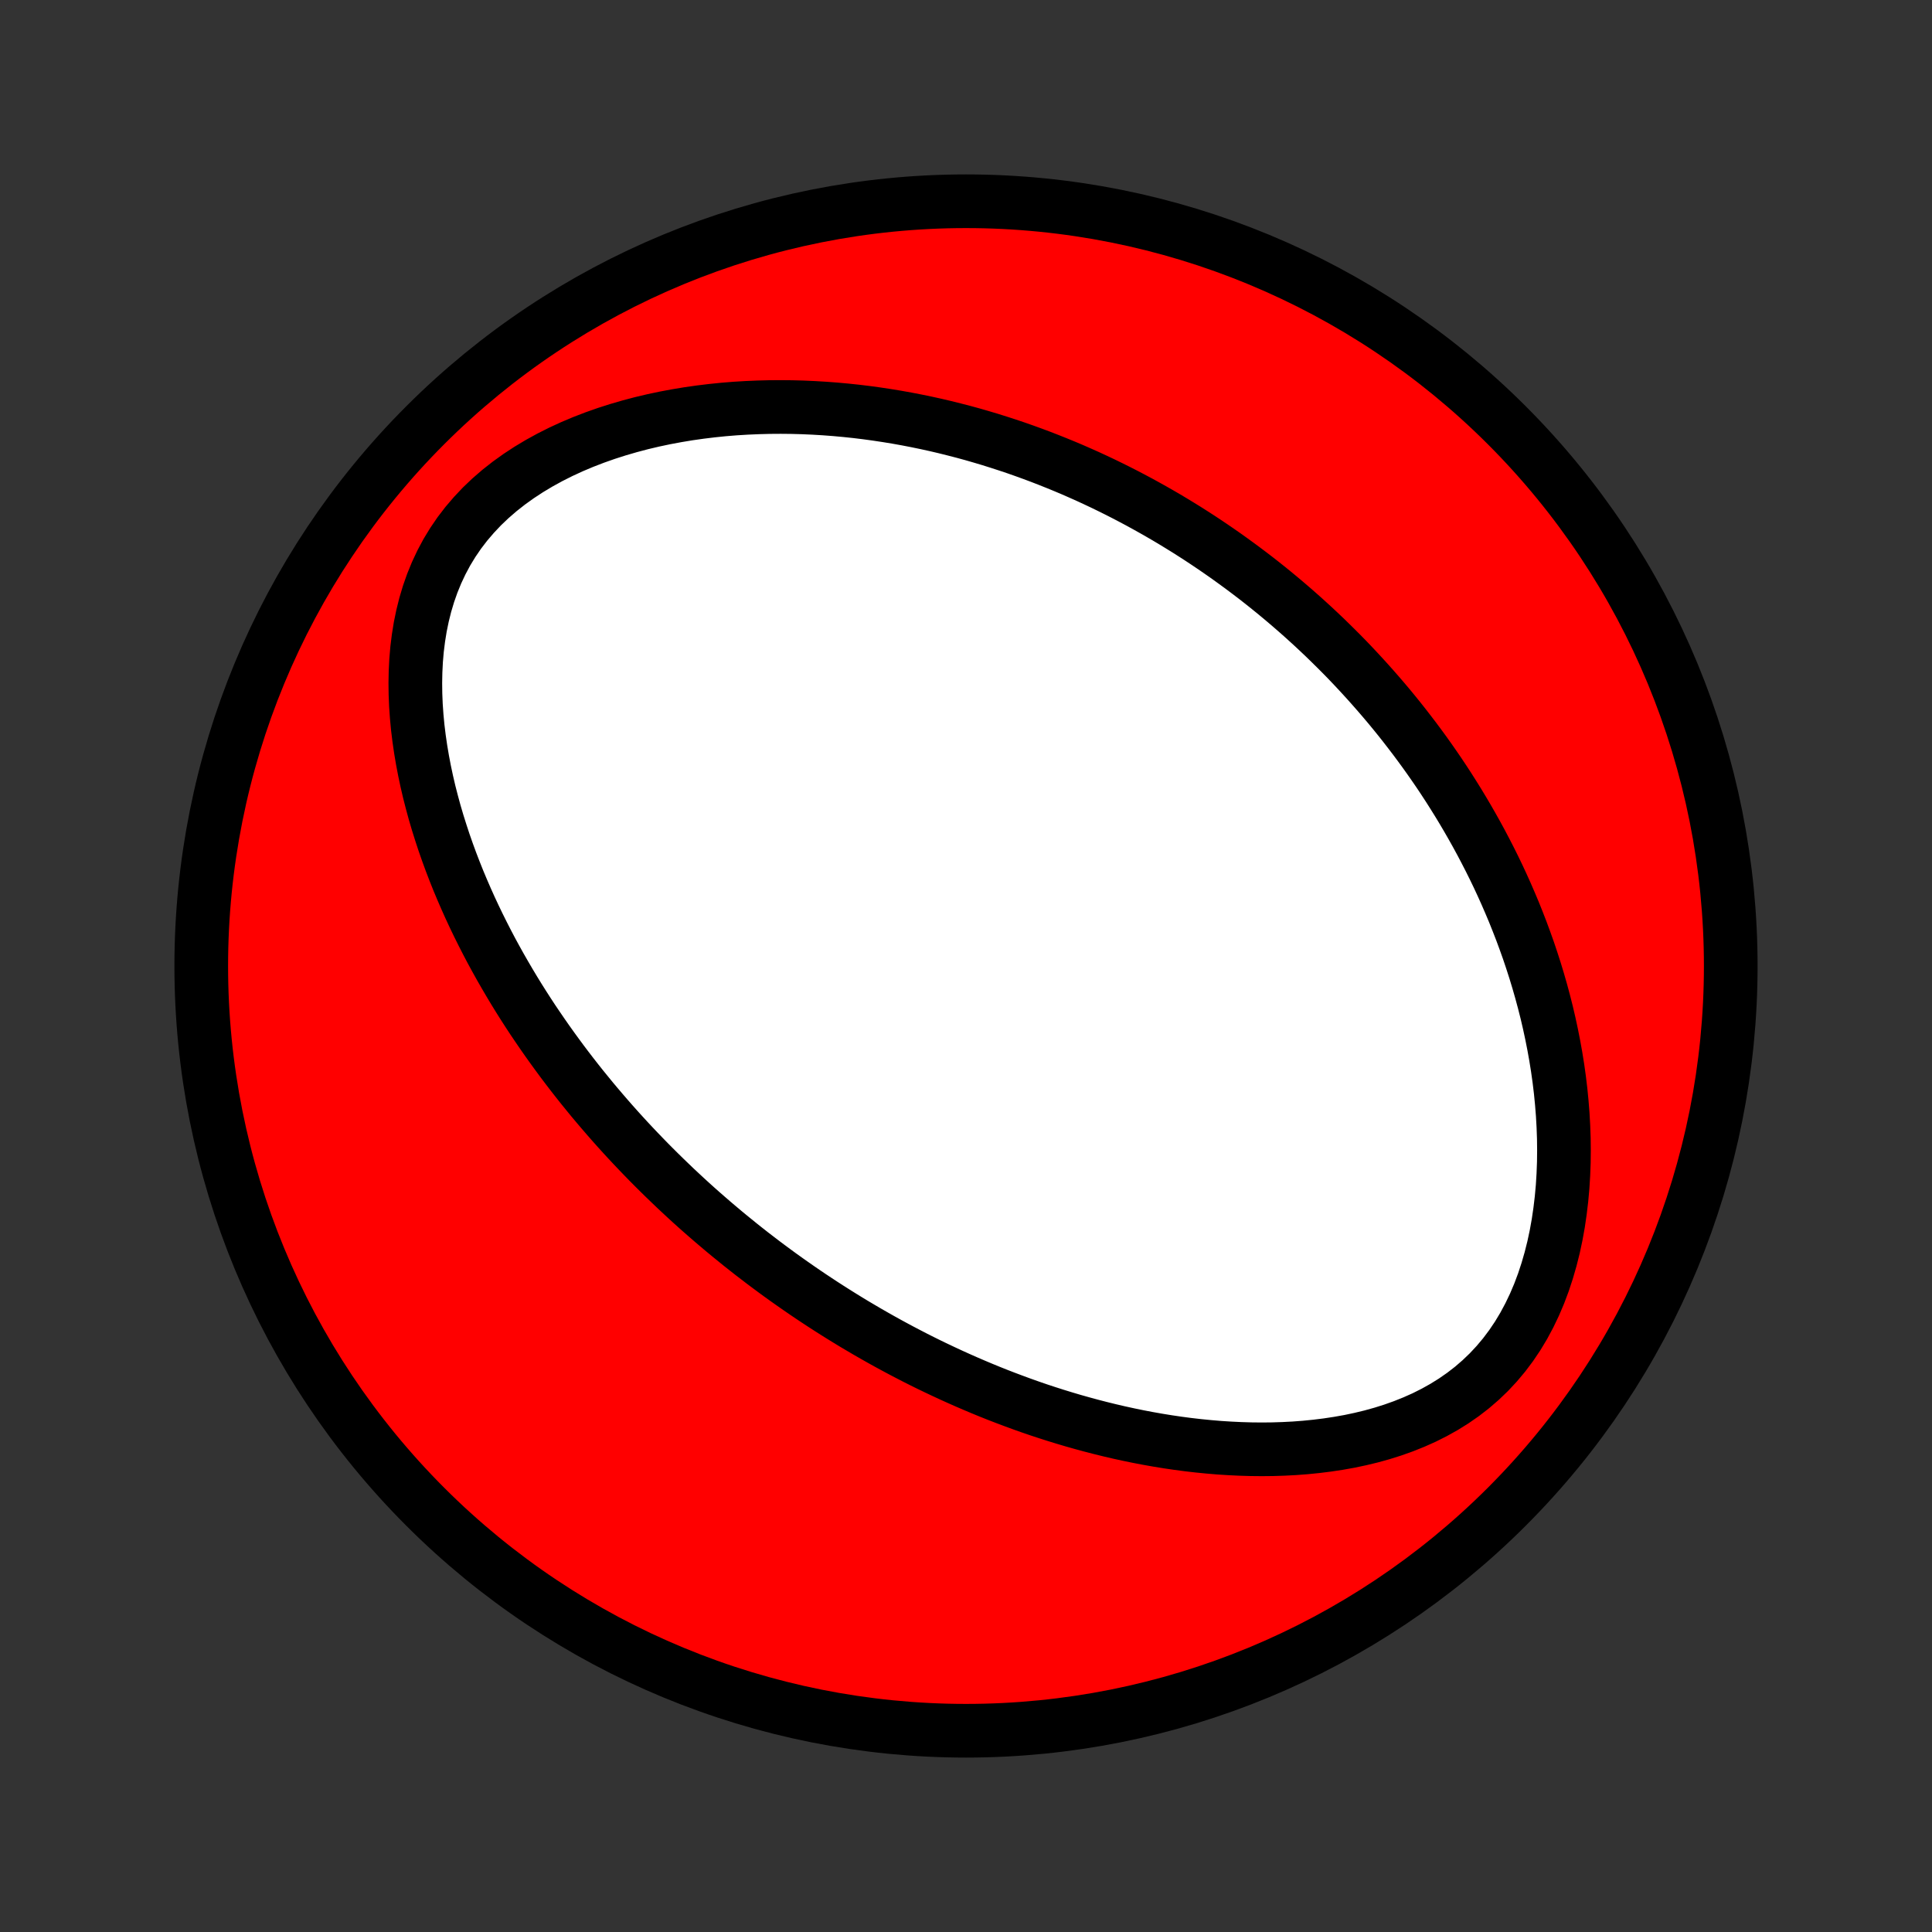 <?xml version="1.0" encoding="utf-8" standalone="no"?>
<!DOCTYPE svg PUBLIC "-//W3C//DTD SVG 1.1//EN"
  "http://www.w3.org/Graphics/SVG/1.1/DTD/svg11.dtd">
<!-- Created with matplotlib (http://matplotlib.org/) -->
<svg height="72pt" version="1.1" viewBox="0 0 72 72" width="72pt" xmlns="http://www.w3.org/2000/svg" xmlns:xlink="http://www.w3.org/1999/xlink">
 <rect x="0" y="0" width="72" height="72" fill="#333333" stroke="none"/>
 <defs>
  <style type="text/css">
*{stroke-linecap:butt;stroke-linejoin:round;}
  </style>
 </defs>
 <g id="figure_1">
  <g id="patch_1">
   <path d="
M0 72
L72 72
L72 0
L0 0
z
" style="fill:none;"/>
  </g>
  <g id="axes_1">
   <g id="PatchCollection_1">
    <defs>
     <path d="
M36 -7.5
C43.558 -7.5 50.808 -10.503 56.153 -15.848
C61.497 -21.192 64.5 -28.442 64.5 -36
C64.5 -43.558 61.497 -50.808 56.153 -56.153
C50.808 -61.497 43.558 -64.5 36 -64.5
C28.442 -64.5 21.192 -61.497 15.848 -56.153
C10.503 -50.808 7.5 -43.558 7.5 -36
C7.5 -28.442 10.503 -21.192 15.848 -15.848
C21.192 -10.503 28.442 -7.5 36 -7.5
z
" id="C0_0_a811fe30f3"/>
     <path d="
M27.598 -25.609
L27.808 -25.443
L28.019 -25.277
L28.232 -25.114
L28.445 -24.951
L28.66 -24.79
L28.876 -24.63
L29.094 -24.471
L29.313 -24.314
L29.534 -24.158
L29.756 -24.003
L29.98 -23.849
L30.206 -23.696
L30.433 -23.545
L30.663 -23.394
L30.894 -23.245
L31.127 -23.097
L31.362 -22.95
L31.599 -22.804
L31.838 -22.659
L32.08 -22.516
L32.323 -22.373
L32.569 -22.232
L32.818 -22.091
L33.068 -21.952
L33.322 -21.814
L33.578 -21.677
L33.836 -21.542
L34.097 -21.407
L34.361 -21.274
L34.628 -21.142
L34.898 -21.012
L35.171 -20.883
L35.447 -20.755
L35.726 -20.629
L36.008 -20.504
L36.294 -20.381
L36.583 -20.259
L36.875 -20.139
L37.171 -20.021
L37.471 -19.905
L37.774 -19.791
L38.081 -19.678
L38.391 -19.568
L38.705 -19.46
L39.024 -19.355
L39.346 -19.252
L39.672 -19.152
L40.002 -19.054
L40.336 -18.96
L40.674 -18.868
L41.016 -18.78
L41.362 -18.695
L41.713 -18.613
L42.067 -18.536
L42.426 -18.462
L42.788 -18.393
L43.155 -18.328
L43.525 -18.268
L43.9 -18.213
L44.278 -18.163
L44.66 -18.119
L45.045 -18.081
L45.435 -18.048
L45.827 -18.023
L46.222 -18.004
L46.621 -17.992
L47.022 -17.988
L47.425 -17.992
L47.831 -18.005
L48.238 -18.026
L48.647 -18.057
L49.056 -18.098
L49.466 -18.149
L49.876 -18.211
L50.286 -18.284
L50.694 -18.37
L51.1 -18.468
L51.504 -18.58
L51.904 -18.706
L52.3 -18.847
L52.69 -19.003
L53.074 -19.174
L53.45 -19.363
L53.817 -19.568
L54.175 -19.791
L54.522 -20.032
L54.857 -20.291
L55.178 -20.568
L55.486 -20.863
L55.778 -21.176
L56.055 -21.506
L56.315 -21.852
L56.559 -22.214
L56.785 -22.59
L56.994 -22.98
L57.186 -23.381
L57.361 -23.793
L57.519 -24.214
L57.66 -24.643
L57.786 -25.079
L57.897 -25.521
L57.992 -25.966
L58.073 -26.416
L58.139 -26.867
L58.193 -27.32
L58.234 -27.773
L58.262 -28.226
L58.279 -28.678
L58.284 -29.129
L58.279 -29.578
L58.263 -30.024
L58.238 -30.467
L58.203 -30.907
L58.16 -31.343
L58.108 -31.775
L58.048 -32.203
L57.98 -32.626
L57.905 -33.044
L57.823 -33.458
L57.735 -33.867
L57.641 -34.27
L57.54 -34.668
L57.434 -35.061
L57.323 -35.448
L57.207 -35.83
L57.086 -36.206
L56.961 -36.578
L56.831 -36.943
L56.698 -37.303
L56.56 -37.658
L56.42 -38.008
L56.275 -38.352
L56.128 -38.691
L55.978 -39.024
L55.825 -39.353
L55.669 -39.676
L55.51 -39.995
L55.349 -40.308
L55.186 -40.617
L55.021 -40.92
L54.853 -41.22
L54.684 -41.514
L54.513 -41.804
L54.34 -42.09
L54.165 -42.371
L53.989 -42.649
L53.811 -42.922
L53.632 -43.191
L53.451 -43.455
L53.269 -43.716
L53.085 -43.974
L52.9 -44.227
L52.714 -44.477
L52.526 -44.723
L52.338 -44.966
L52.148 -45.206
L51.957 -45.442
L51.765 -45.675
L51.572 -45.904
L51.377 -46.131
L51.181 -46.355
L50.985 -46.575
L50.787 -46.793
L50.588 -47.008
L50.388 -47.221
L50.187 -47.431
L49.984 -47.638
L49.78 -47.842
L49.575 -48.044
L49.37 -48.244
L49.162 -48.441
L48.954 -48.636
L48.744 -48.828
L48.533 -49.019
L48.32 -49.207
L48.106 -49.393
L47.891 -49.577
L47.674 -49.759
L47.456 -49.939
L47.236 -50.117
L47.015 -50.293
L46.792 -50.467
L46.567 -50.639
L46.341 -50.809
L46.113 -50.977
L45.883 -51.144
L45.652 -51.309
L45.418 -51.472
L45.183 -51.633
L44.945 -51.793
L44.706 -51.951
L44.464 -52.107
L44.22 -52.262
L43.974 -52.414
L43.726 -52.565
L43.475 -52.715
L43.222 -52.862
L42.966 -53.008
L42.708 -53.152
L42.447 -53.295
L42.184 -53.435
L41.918 -53.574
L41.649 -53.711
L41.377 -53.846
L41.102 -53.98
L40.824 -54.111
L40.543 -54.241
L40.258 -54.368
L39.971 -54.494
L39.68 -54.617
L39.385 -54.738
L39.087 -54.857
L38.786 -54.974
L38.481 -55.088
L38.172 -55.2
L37.859 -55.31
L37.543 -55.416
L37.222 -55.52
L36.898 -55.622
L36.569 -55.72
L36.237 -55.816
L35.9 -55.908
L35.559 -55.996
L35.214 -56.082
L34.864 -56.164
L34.51 -56.242
L34.151 -56.316
L33.789 -56.386
L33.421 -56.452
L33.049 -56.513
L32.673 -56.57
L32.292 -56.622
L31.907 -56.669
L31.517 -56.71
L31.123 -56.746
L30.725 -56.776
L30.323 -56.8
L29.916 -56.818
L29.505 -56.829
L29.091 -56.833
L28.673 -56.83
L28.251 -56.819
L27.826 -56.801
L27.398 -56.775
L26.967 -56.74
L26.534 -56.696
L26.098 -56.643
L25.661 -56.581
L25.222 -56.508
L24.783 -56.426
L24.343 -56.333
L23.904 -56.229
L23.466 -56.113
L23.029 -55.986
L22.595 -55.847
L22.164 -55.695
L21.738 -55.531
L21.316 -55.353
L20.901 -55.162
L20.494 -54.957
L20.095 -54.738
L19.706 -54.505
L19.329 -54.258
L18.965 -53.997
L18.614 -53.721
L18.279 -53.431
L17.96 -53.127
L17.66 -52.809
L17.378 -52.479
L17.115 -52.136
L16.873 -51.781
L16.651 -51.416
L16.451 -51.041
L16.27 -50.656
L16.11 -50.264
L15.97 -49.866
L15.849 -49.461
L15.747 -49.052
L15.662 -48.64
L15.595 -48.224
L15.543 -47.807
L15.507 -47.388
L15.486 -46.97
L15.478 -46.551
L15.483 -46.134
L15.5 -45.718
L15.529 -45.304
L15.568 -44.892
L15.618 -44.483
L15.677 -44.078
L15.745 -43.675
L15.821 -43.277
L15.905 -42.882
L15.996 -42.491
L16.095 -42.105
L16.199 -41.723
L16.31 -41.346
L16.427 -40.974
L16.548 -40.606
L16.675 -40.243
L16.806 -39.885
L16.942 -39.531
L17.081 -39.183
L17.225 -38.84
L17.372 -38.501
L17.522 -38.167
L17.675 -37.839
L17.831 -37.515
L17.99 -37.196
L18.151 -36.881
L18.314 -36.571
L18.48 -36.266
L18.647 -35.966
L18.817 -35.67
L18.988 -35.378
L19.16 -35.091
L19.334 -34.808
L19.51 -34.529
L19.686 -34.255
L19.864 -33.984
L20.044 -33.718
L20.224 -33.455
L20.405 -33.196
L20.587 -32.941
L20.77 -32.69
L20.953 -32.442
L21.138 -32.197
L21.323 -31.956
L21.509 -31.718
L21.695 -31.484
L21.883 -31.253
L22.07 -31.024
L22.259 -30.799
L22.448 -30.577
L22.638 -30.357
L22.828 -30.14
L23.019 -29.926
L23.21 -29.715
L23.402 -29.506
L23.595 -29.3
L23.788 -29.096
L23.982 -28.895
L24.176 -28.695
L24.371 -28.499
L24.567 -28.304
L24.764 -28.111
L24.961 -27.921
L25.158 -27.732
L25.357 -27.546
L25.556 -27.361
L25.756 -27.178
L25.957 -26.997
L26.159 -26.818
L26.362 -26.641
L26.565 -26.465
L26.77 -26.291
L26.975 -26.118
L27.182 -25.947
z
" id="C0_1_ed4ed44c08"/>
    </defs>
    <g clip-path="url(#p1bffca34e9)">
     <use style="fill:#ff0000;stroke:#000000;stroke-width:2.0;" x="0.0" xlink:href="#C0_0_a811fe30f3" y="72.0"/>
    </g>
    <g clip-path="url(#p1bffca34e9)">
     <use style="fill:#ffffff;stroke:#000000;stroke-width:2.0;" x="0.0" xlink:href="#C0_1_ed4ed44c08" y="72.0"/>
    </g>
   </g>
  </g>
 </g>
 <defs>
  <clipPath id="p1bffca34e9">
   <rect height="72.0" width="72.0" x="0.0" y="0.0"/>
  </clipPath>
 </defs>
</svg>
